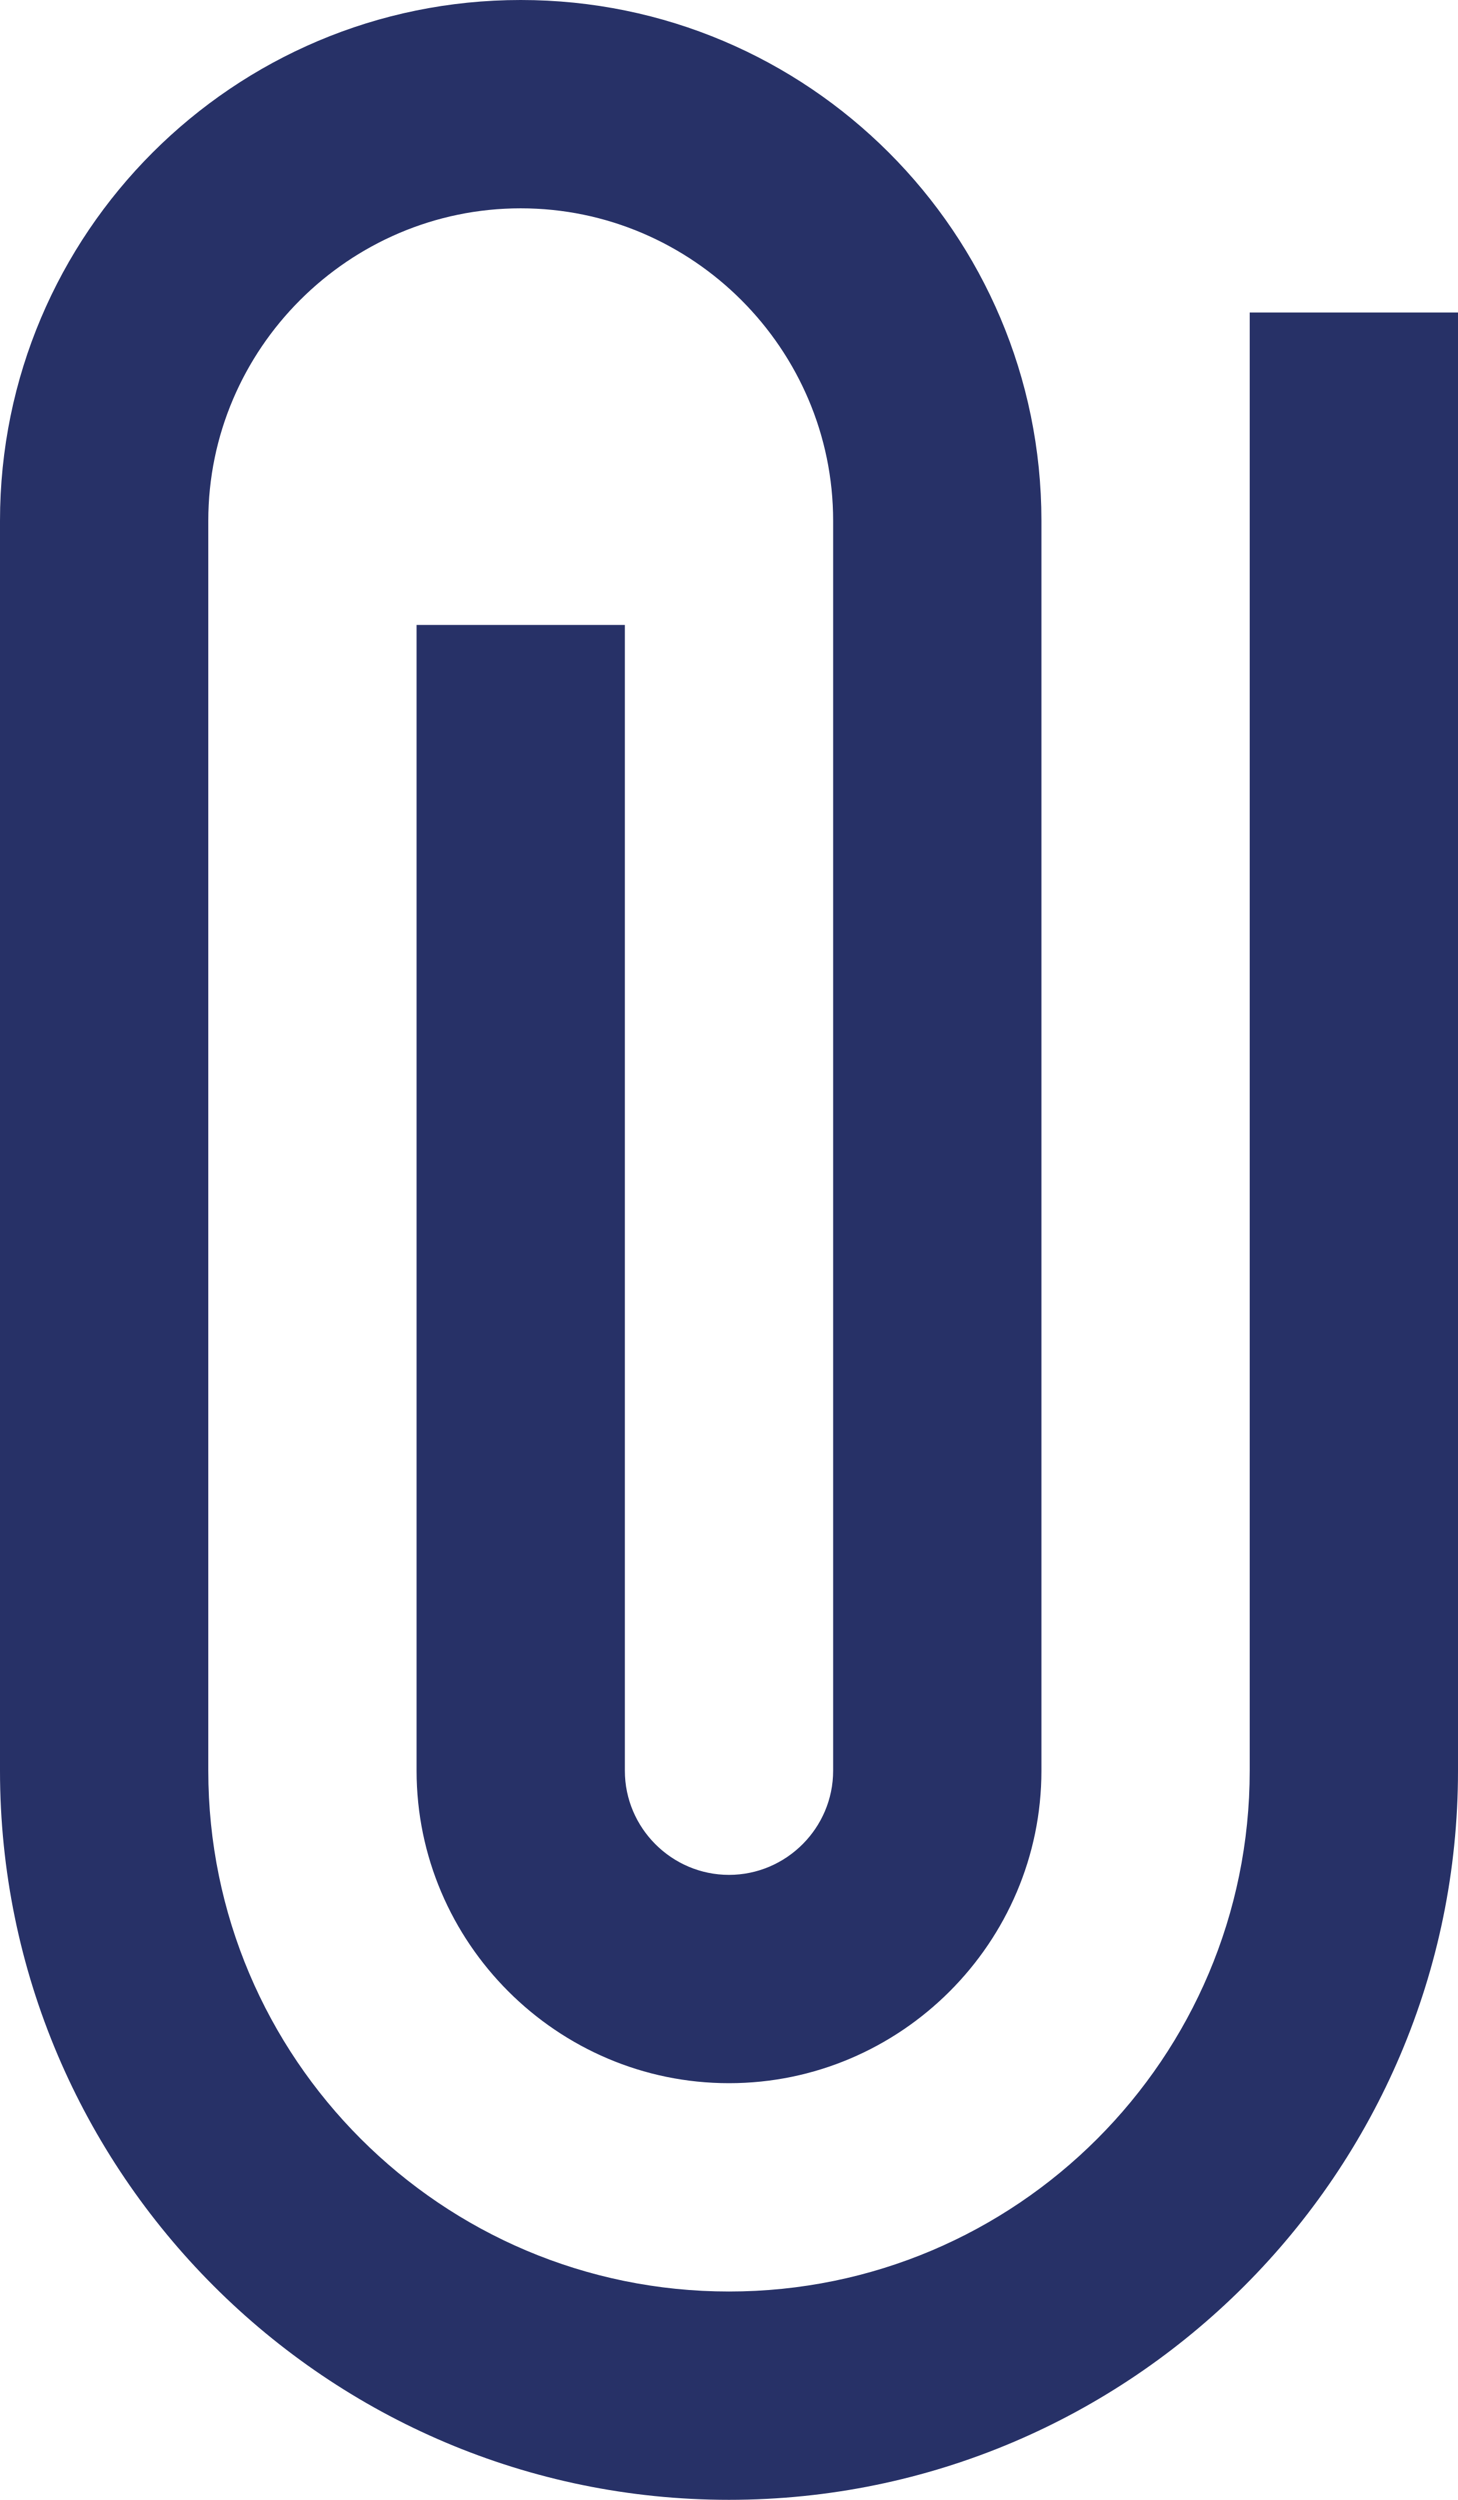 <svg width="14" height="24" viewBox="0 0 14 24" fill="none" xmlns="http://www.w3.org/2000/svg">
<path d="M7 24C3.14 24 0 20.86 0 17V5C0 2.24 2.24 0 5 0C7.76 0 10 2.24 10 5V17C10 18.65 8.65 20 7 20C5.35 20 4 18.65 4 17V6H6V17C6 17.55 6.45 18 7 18C7.55 18 8 17.55 8 17V5C8 3.35 6.65 2 5 2C3.35 2 2 3.35 2 5V17C2 19.76 4.24 22 7 22C9.76 22 12 19.76 12 17V3H14V17C14 20.86 10.86 24 7 24Z" fill="#273167"/>
</svg>
